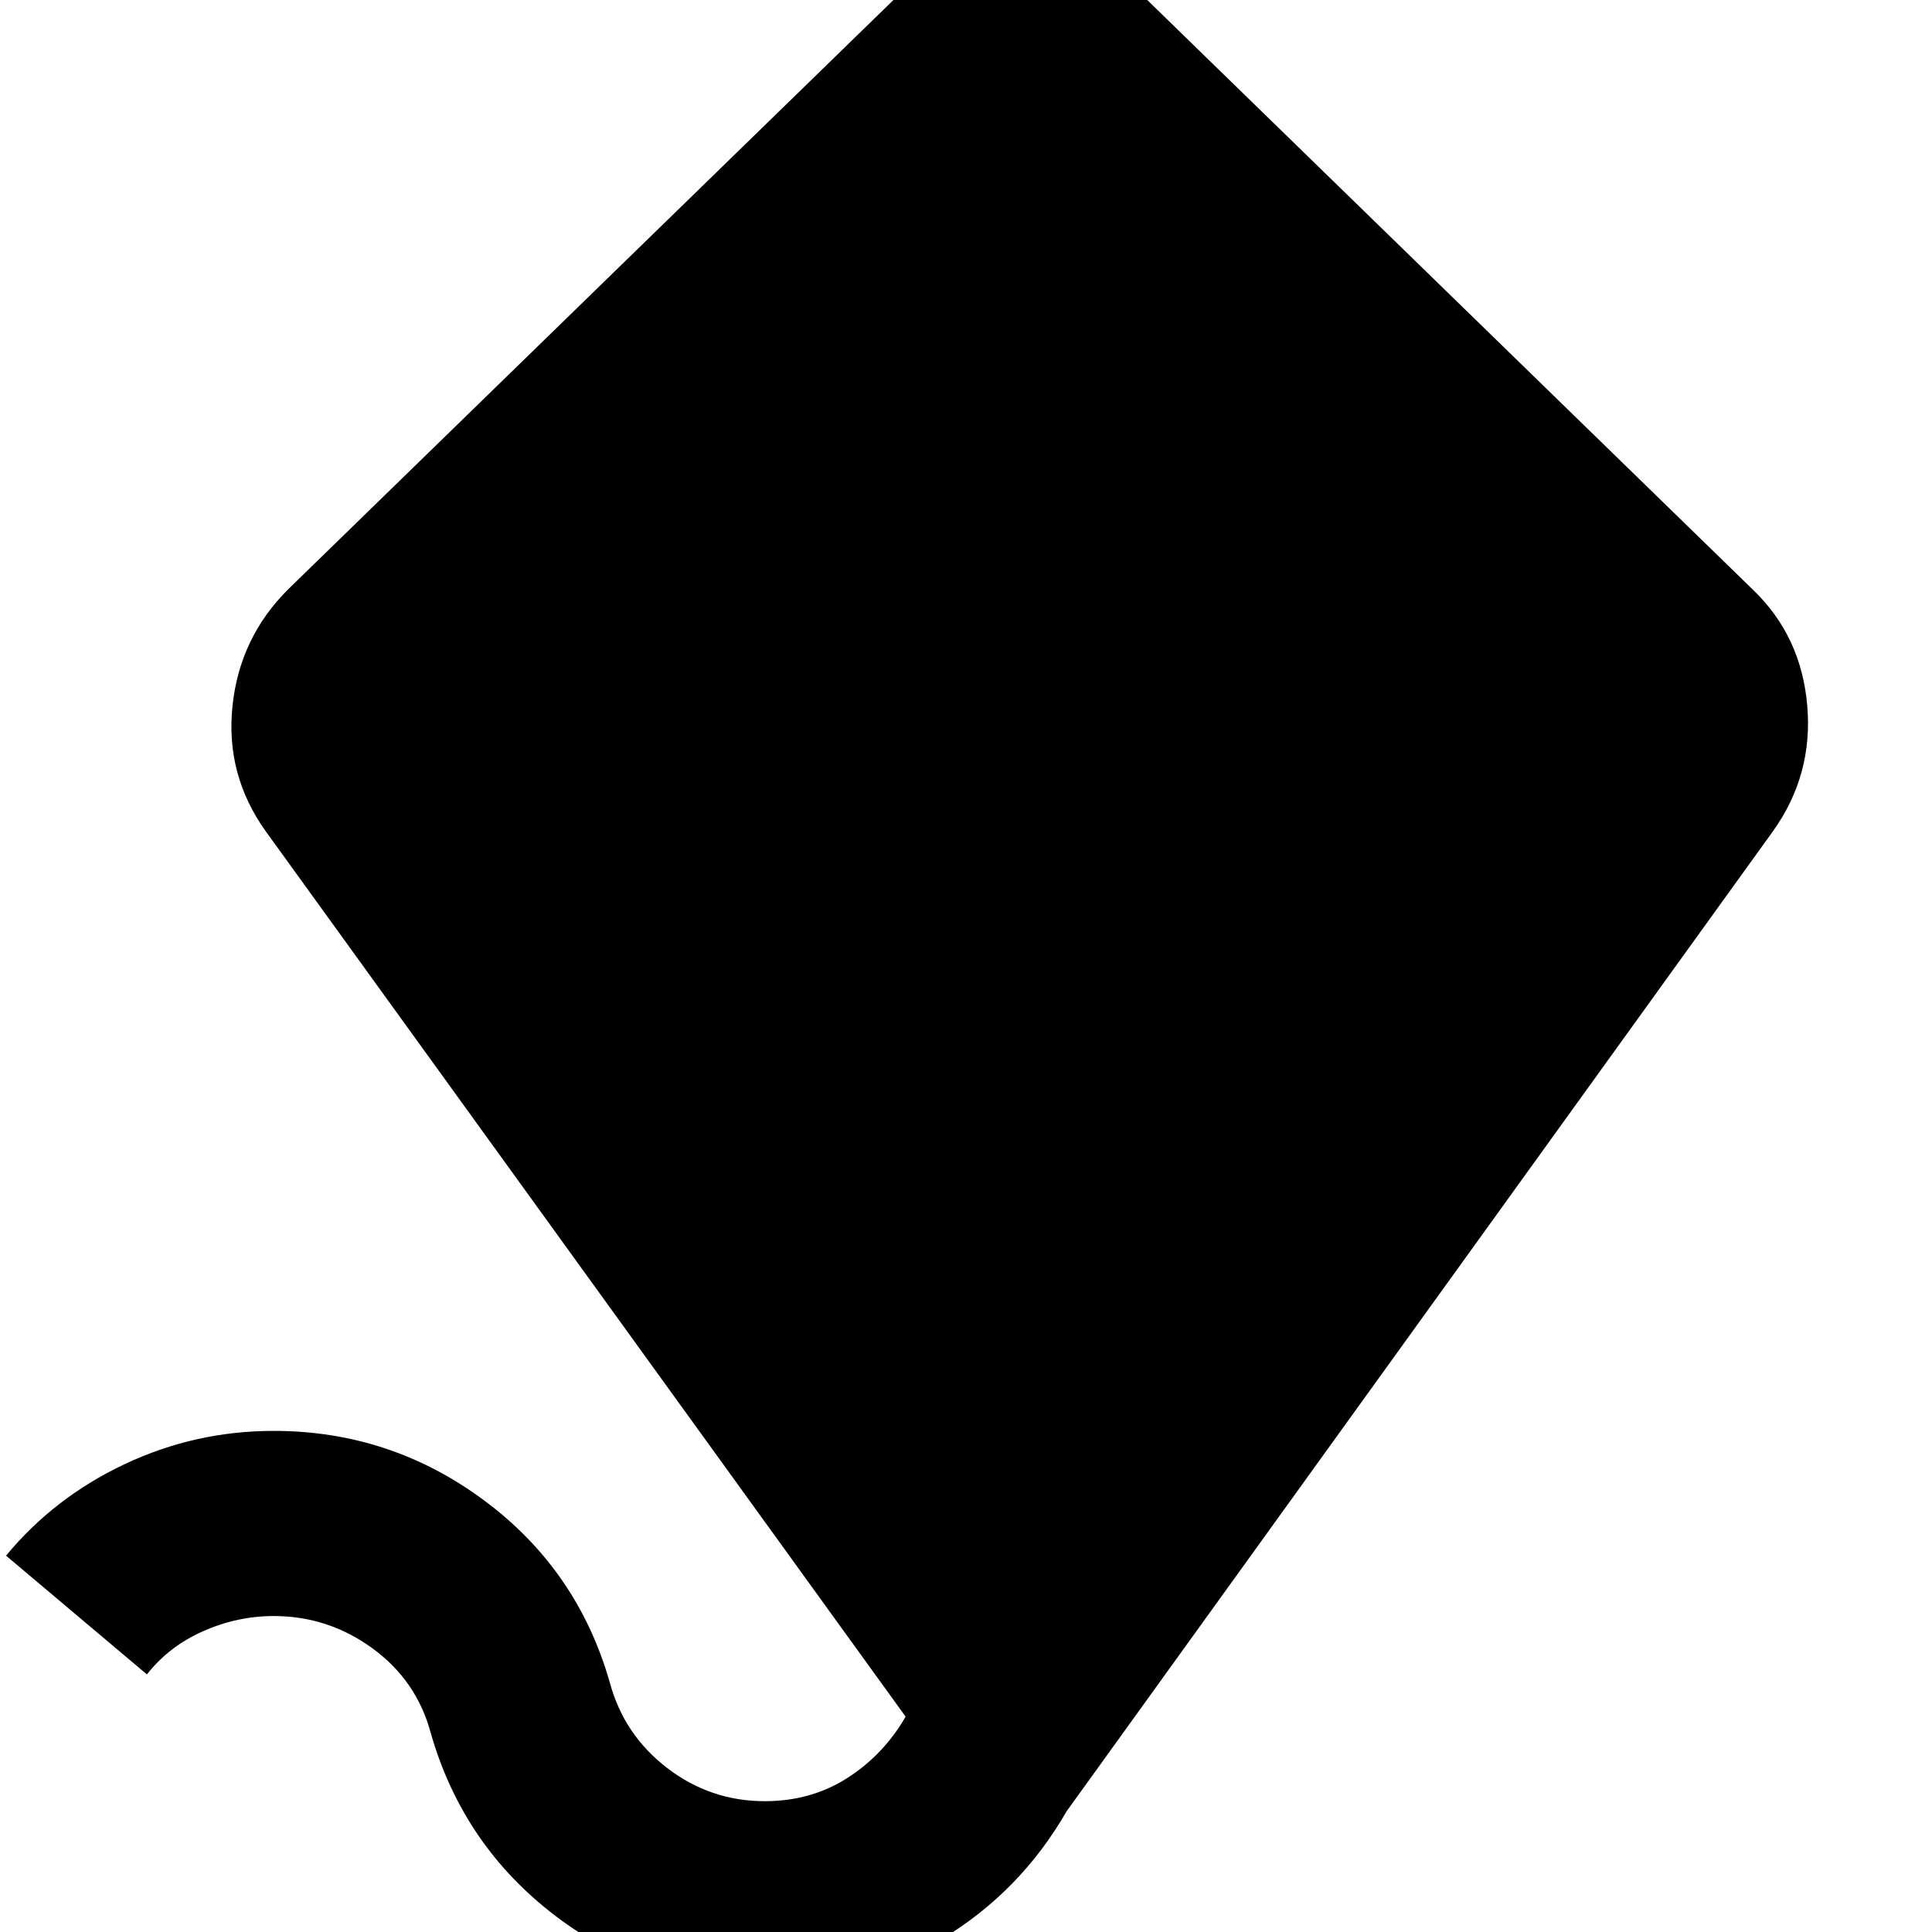 <svg xmlns="http://www.w3.org/2000/svg" height="24" viewBox="0 -960 960 960" width="24"><path d="M380 27q-58 0-104-35t-62-91q-7-26-29-42t-49-16q-18 0-35 7.5T73-128L3-187q24-29 59-45.5t74-16.5q58 0 104.5 34.5T303-124q7 26 28.5 42.5T380-65q23 0 41-11.5t29-30.5L132-547q-20-28-16.5-62t27.5-58l303-295q13-12 28.5-18.5T507-987q17 0 32.5 6.5T568-962l303 295q24 23 27 57.5T881-547L530-60q-23 40-62 63.5T380 27Z"/></svg>